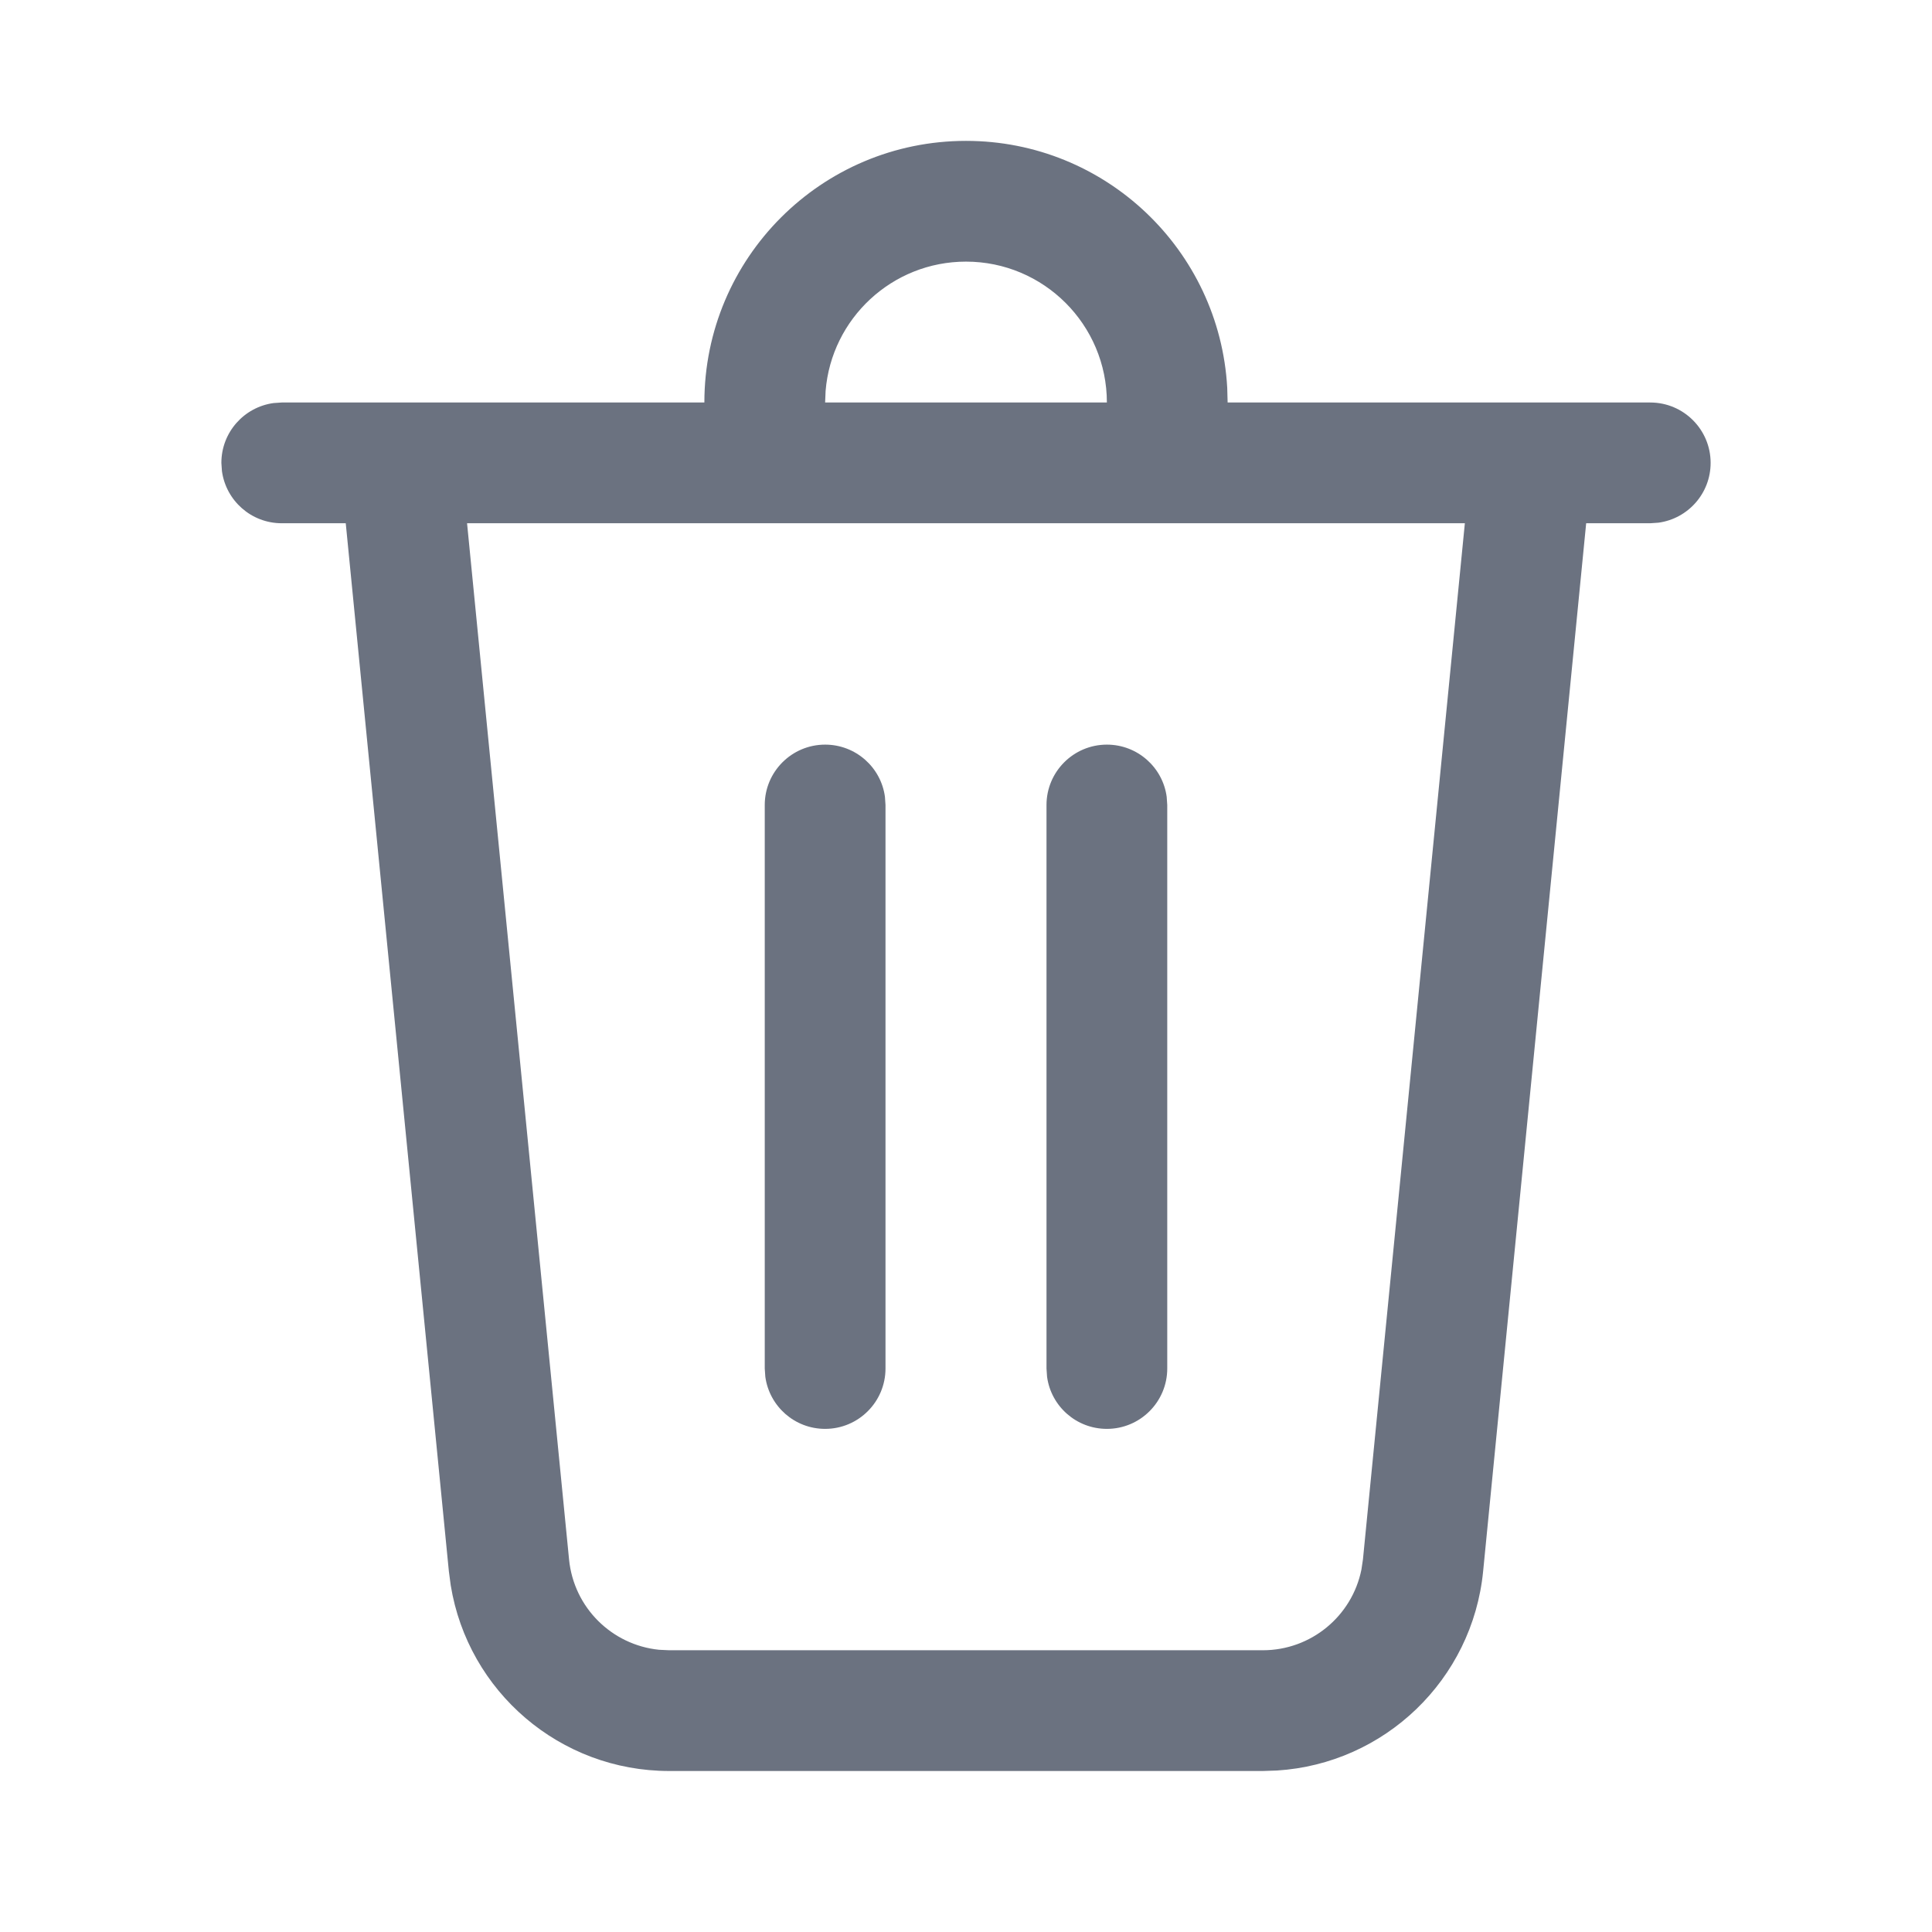 <svg width="24" height="24" viewBox="0 0 24 24" fill="none" xmlns="http://www.w3.org/2000/svg">
<path d="M12 1.75C13.733 1.75 15.149 3.106 15.245 4.816L15.25 5H20.5C20.914 5 21.25 5.336 21.25 5.75C21.25 6.13 20.968 6.443 20.602 6.493L20.5 6.5H19.704L18.424 19.519C18.291 20.868 17.198 21.91 15.863 21.994L15.687 22H8.313C6.957 22 5.814 21.015 5.599 19.693L5.576 19.519L4.295 6.5H3.5C3.12 6.5 2.807 6.218 2.757 5.852L2.75 5.75C2.75 5.37 3.032 5.057 3.398 5.007L3.5 5H8.75C8.75 3.205 10.205 1.75 12 1.75ZM18.197 6.5H5.802L7.069 19.372C7.128 19.97 7.6 20.434 8.186 20.494L8.313 20.5H15.687C16.287 20.5 16.796 20.075 16.912 19.498L16.931 19.372L18.197 6.5ZM13.75 9.25C14.13 9.25 14.444 9.532 14.493 9.898L14.5 10V17C14.5 17.414 14.164 17.75 13.75 17.75C13.37 17.75 13.056 17.468 13.007 17.102L13 17V10C13 9.586 13.336 9.25 13.75 9.25ZM10.25 9.25C10.63 9.25 10.944 9.532 10.993 9.898L11 10V17C11 17.414 10.664 17.75 10.25 17.75C9.87 17.75 9.557 17.468 9.507 17.102L9.5 17V10C9.5 9.586 9.836 9.25 10.25 9.25ZM12 3.25C11.082 3.25 10.329 3.957 10.256 4.856L10.25 5H13.75C13.75 4.034 12.966 3.25 12 3.25Z" fill="#6B7280"/>
</svg>
